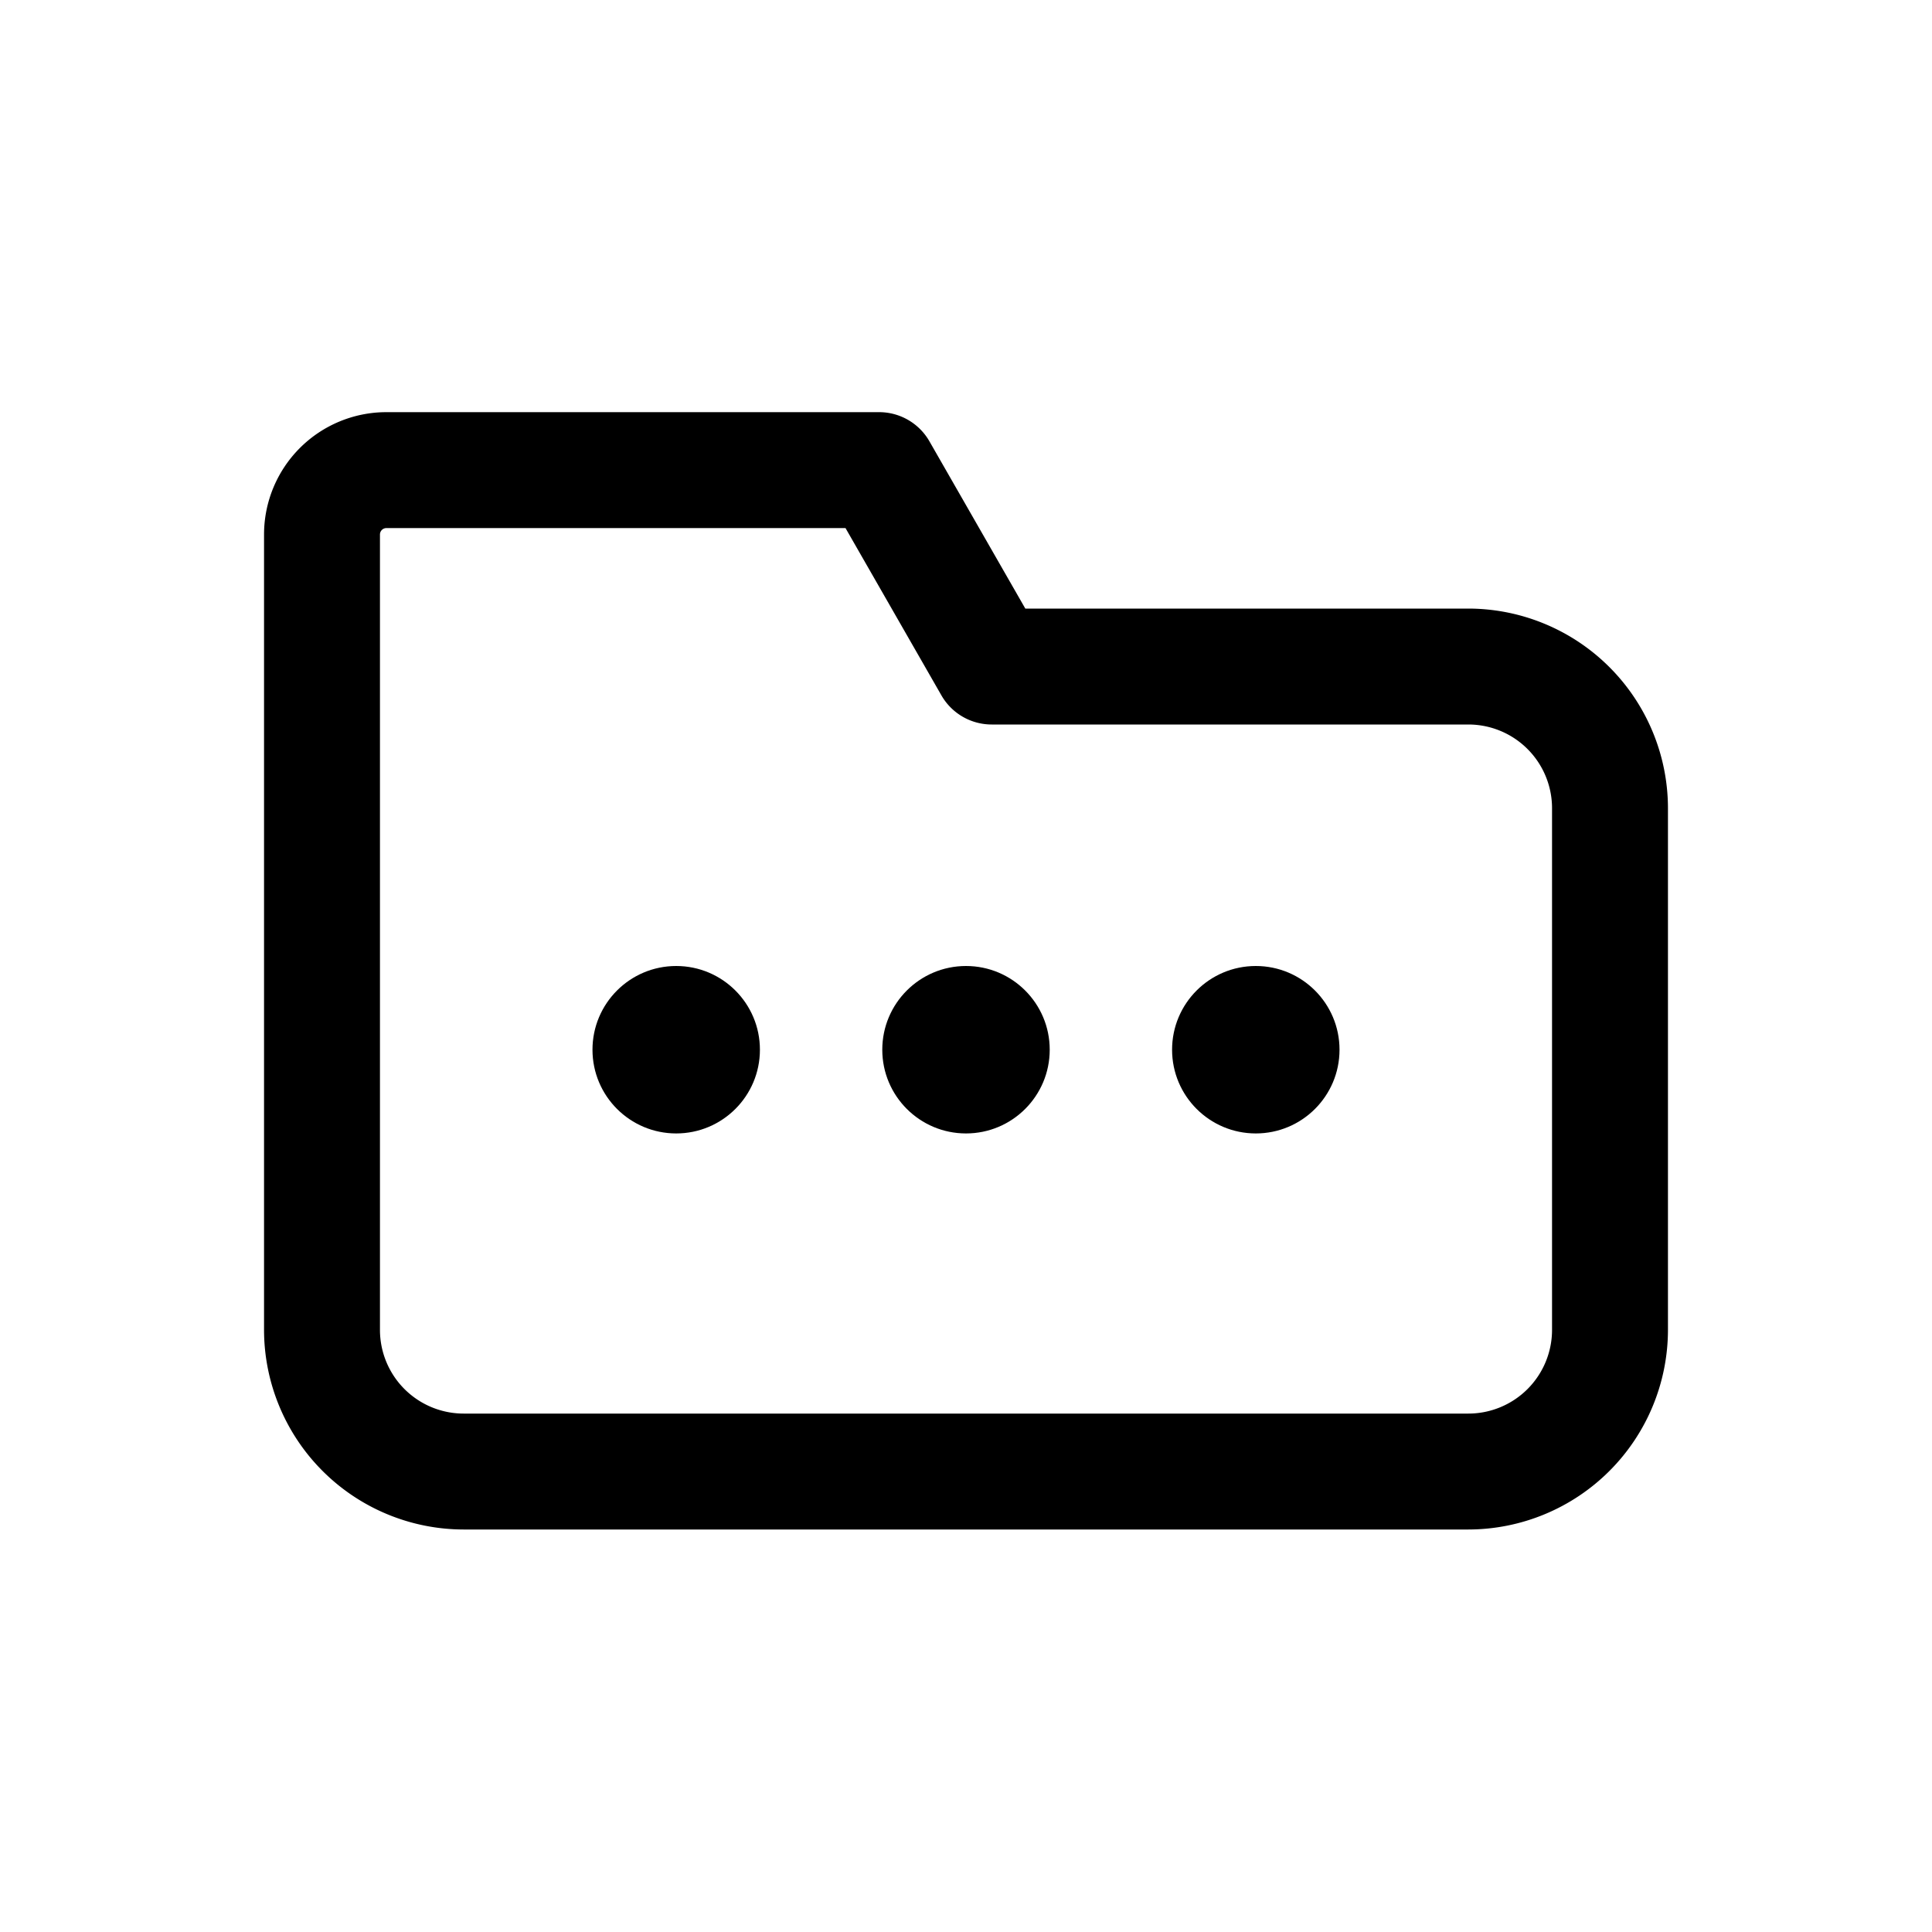 <svg id="ecda0a57-899a-4336-9379-df95a4251a84" data-name="Icons" xmlns="http://www.w3.org/2000/svg" viewBox="0 0 600 600"><path d="M456,475H144a62.07,62.07,0,0,1-62-62V166a38,38,0,0,1,38-38H273a18,18,0,0,1,15.61,9l29.81,52H456a62.07,62.07,0,0,1,62,62V413A62.07,62.07,0,0,1,456,475ZM120,164a2,2,0,0,0-2,2V413a26,26,0,0,0,26,26H456a26,26,0,0,0,26-26V251a26,26,0,0,0-26-26H308a18,18,0,0,1-15.61-9l-29.81-52Z"/><circle cx="210" cy="326" r="26"/><circle cx="300" cy="326" r="26"/><circle cx="390" cy="326" r="26"/></svg>